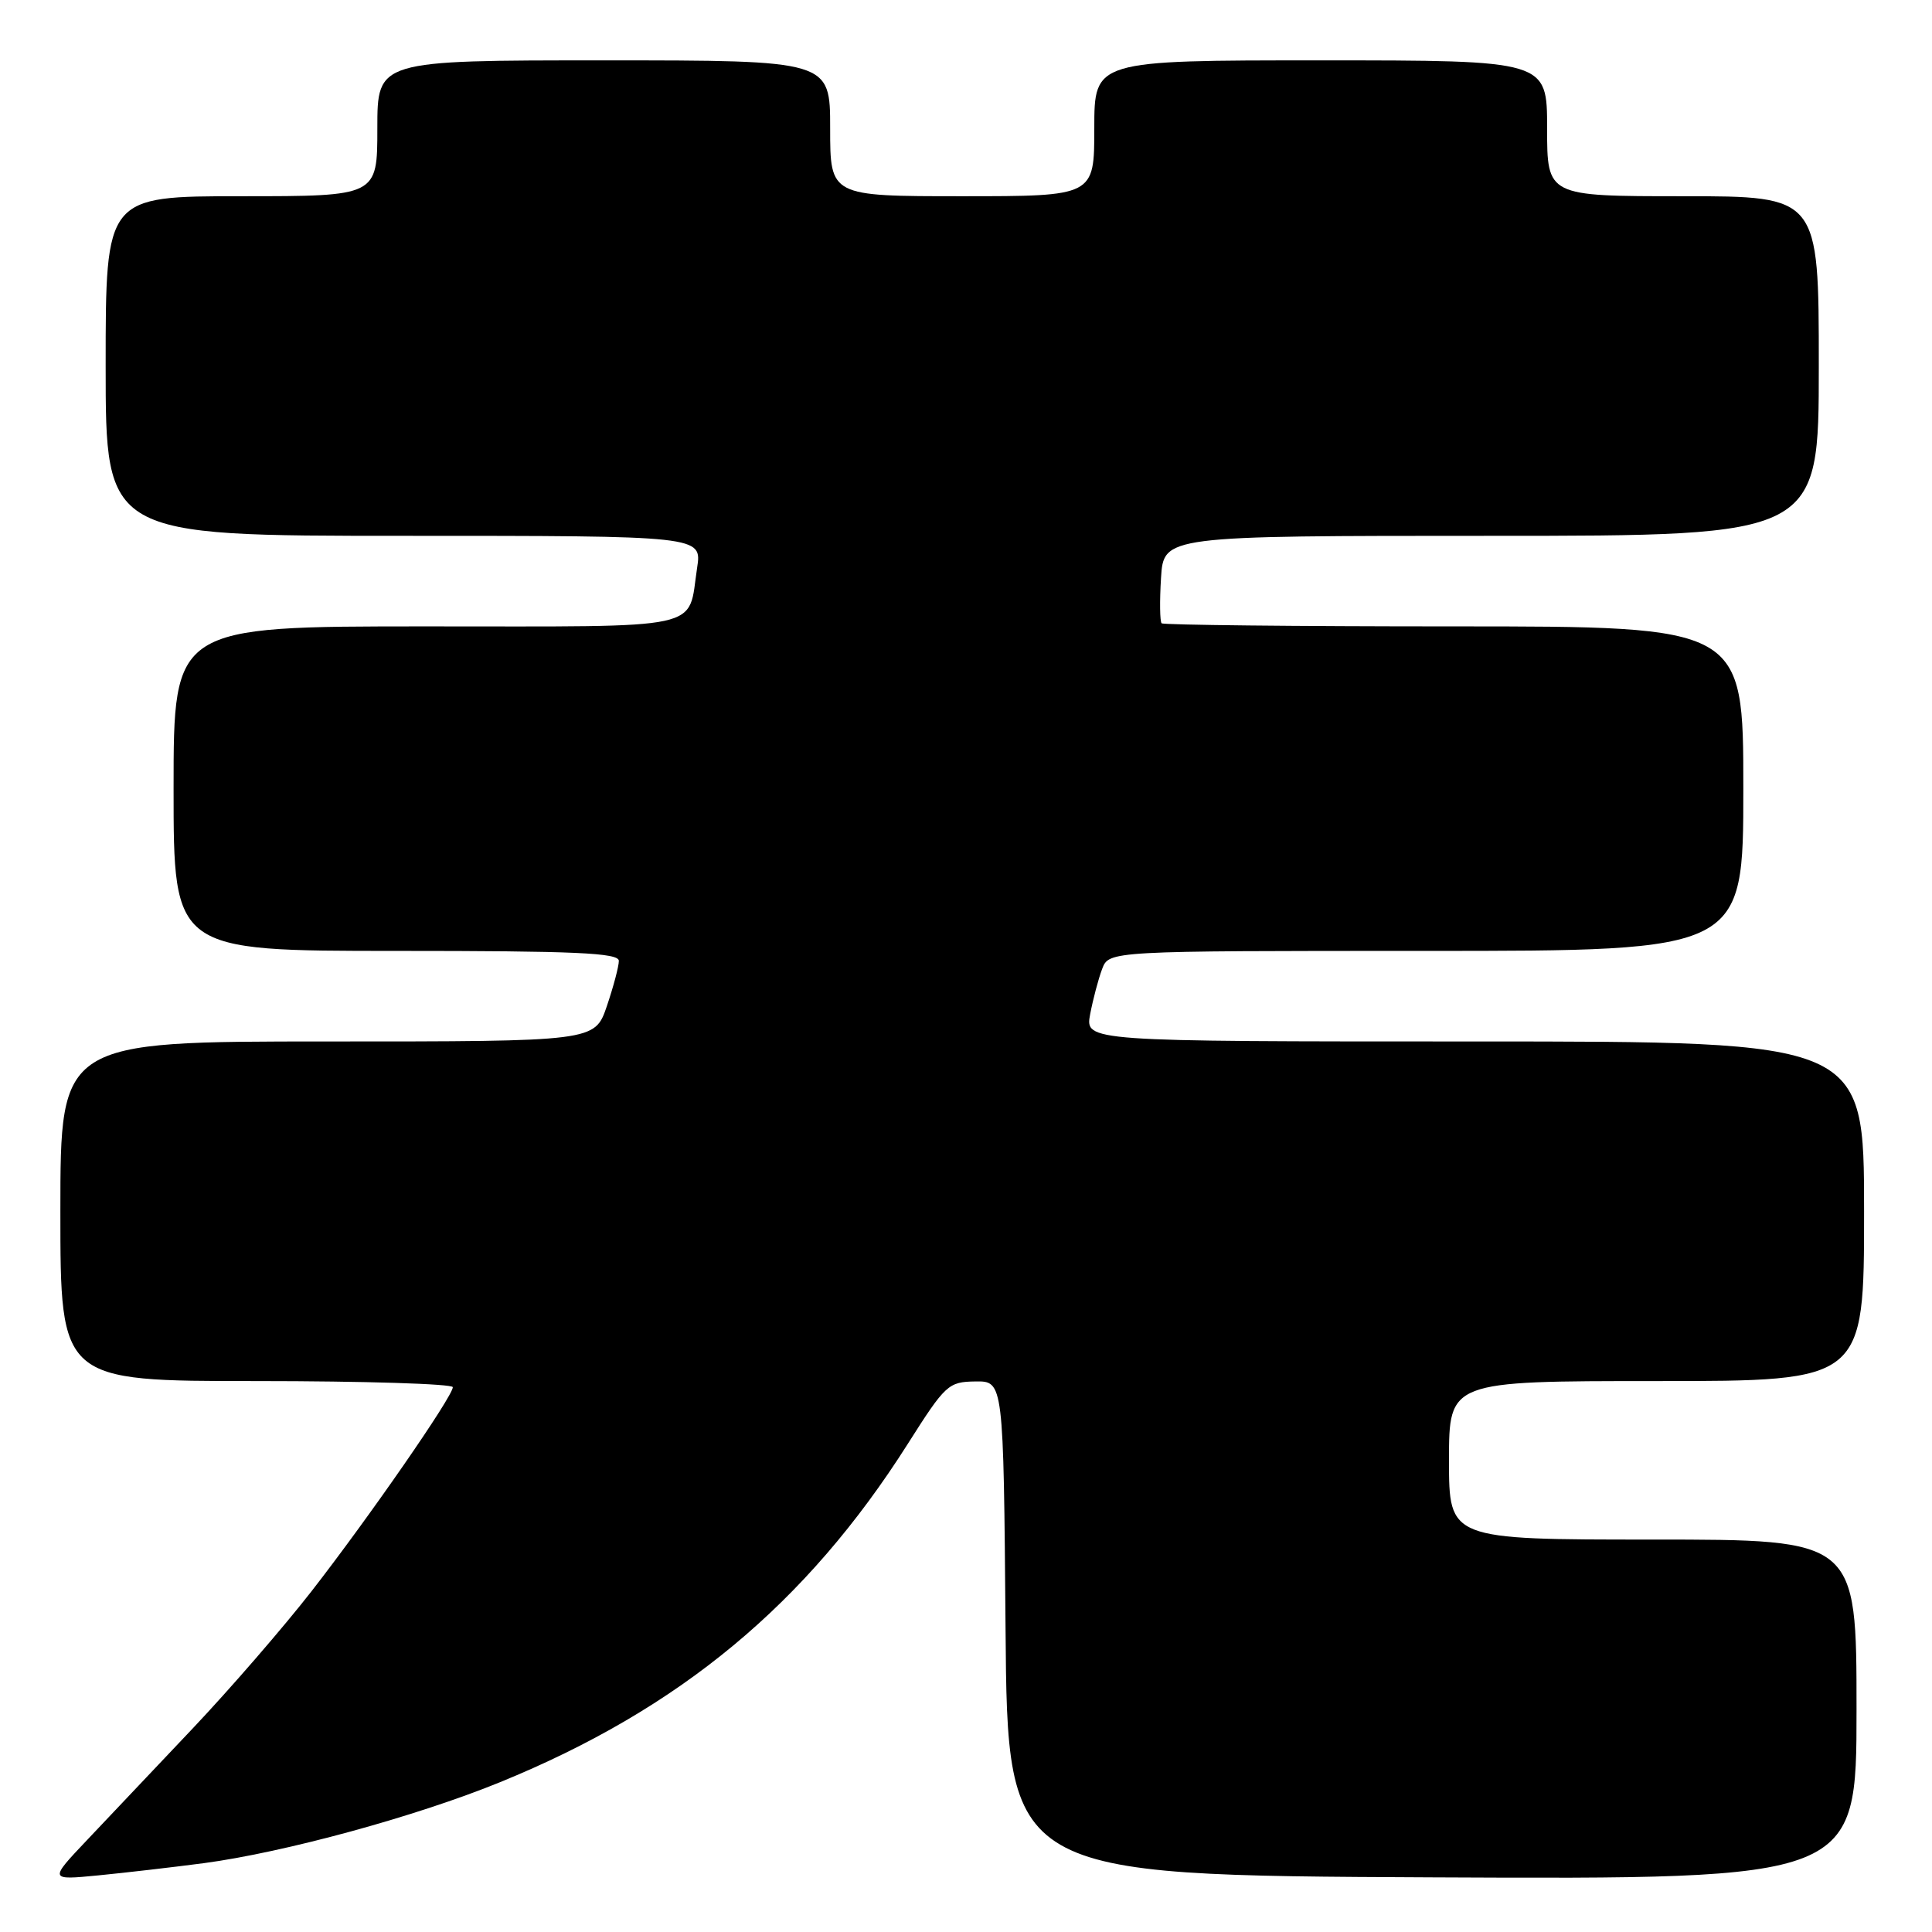 <?xml version="1.0" encoding="UTF-8" standalone="no"?>
<!DOCTYPE svg PUBLIC "-//W3C//DTD SVG 1.1//EN" "http://www.w3.org/Graphics/SVG/1.1/DTD/svg11.dtd" >
<svg xmlns="http://www.w3.org/2000/svg" xmlns:xlink="http://www.w3.org/1999/xlink" version="1.1" viewBox="0 0 256 256">
 <g >
 <path fill="currentColor"
d=" M 27.00 246.88 C 37.71 245.45 55.13 240.69 66.26 236.15 C 90.11 226.41 106.86 212.50 120.30 191.30 C 125.27 183.46 125.66 183.10 129.24 183.05 C 132.97 183.00 132.97 183.00 133.24 215.75 C 133.50 248.50 133.50 248.50 189.75 248.76 C 246.00 249.02 246.00 249.02 246.00 226.51 C 246.00 204.00 246.00 204.00 219.00 204.00 C 192.00 204.00 192.00 204.00 192.00 193.50 C 192.00 183.00 192.00 183.00 219.50 183.00 C 247.00 183.00 247.00 183.00 247.00 160.50 C 247.00 138.00 247.00 138.00 195.39 138.00 C 143.78 138.00 143.78 138.00 144.45 134.39 C 144.83 132.41 145.54 129.71 146.04 128.39 C 146.95 126.00 146.95 126.00 188.98 126.00 C 231.00 126.00 231.00 126.00 231.00 104.50 C 231.00 83.00 231.00 83.00 192.67 83.00 C 171.58 83.00 154.15 82.81 153.92 82.59 C 153.69 82.36 153.65 79.66 153.84 76.59 C 154.19 71.00 154.19 71.00 197.59 71.00 C 241.00 71.00 241.00 71.00 241.00 48.50 C 241.00 26.00 241.00 26.00 223.00 26.00 C 205.00 26.00 205.00 26.00 205.00 17.00 C 205.00 8.00 205.00 8.00 175.00 8.00 C 145.00 8.00 145.00 8.00 145.00 17.00 C 145.00 26.00 145.00 26.00 127.50 26.00 C 110.00 26.00 110.00 26.00 110.00 17.00 C 110.00 8.00 110.00 8.00 80.00 8.00 C 50.00 8.00 50.00 8.00 50.00 17.00 C 50.00 26.00 50.00 26.00 32.00 26.00 C 14.00 26.00 14.00 26.00 14.00 48.50 C 14.00 71.00 14.00 71.00 53.51 71.00 C 93.02 71.00 93.02 71.00 92.37 75.25 C 91.09 83.63 94.03 83.00 56.46 83.00 C 23.00 83.00 23.00 83.00 23.00 104.50 C 23.00 126.00 23.00 126.00 52.50 126.00 C 76.29 126.00 82.00 126.26 82.00 127.32 C 82.00 128.05 81.28 130.75 80.41 133.32 C 78.81 138.00 78.81 138.00 43.41 138.00 C 8.00 138.00 8.00 138.00 8.00 160.50 C 8.00 183.00 8.00 183.00 34.00 183.00 C 48.30 183.00 60.00 183.37 60.00 183.81 C 60.00 185.03 48.91 201.04 41.27 210.86 C 37.57 215.61 30.50 223.78 25.56 229.00 C 20.62 234.22 14.31 240.89 11.54 243.81 C 6.50 249.13 6.50 249.13 13.00 248.50 C 16.58 248.15 22.88 247.42 27.00 246.88 Z "/>
</g>
</svg>
